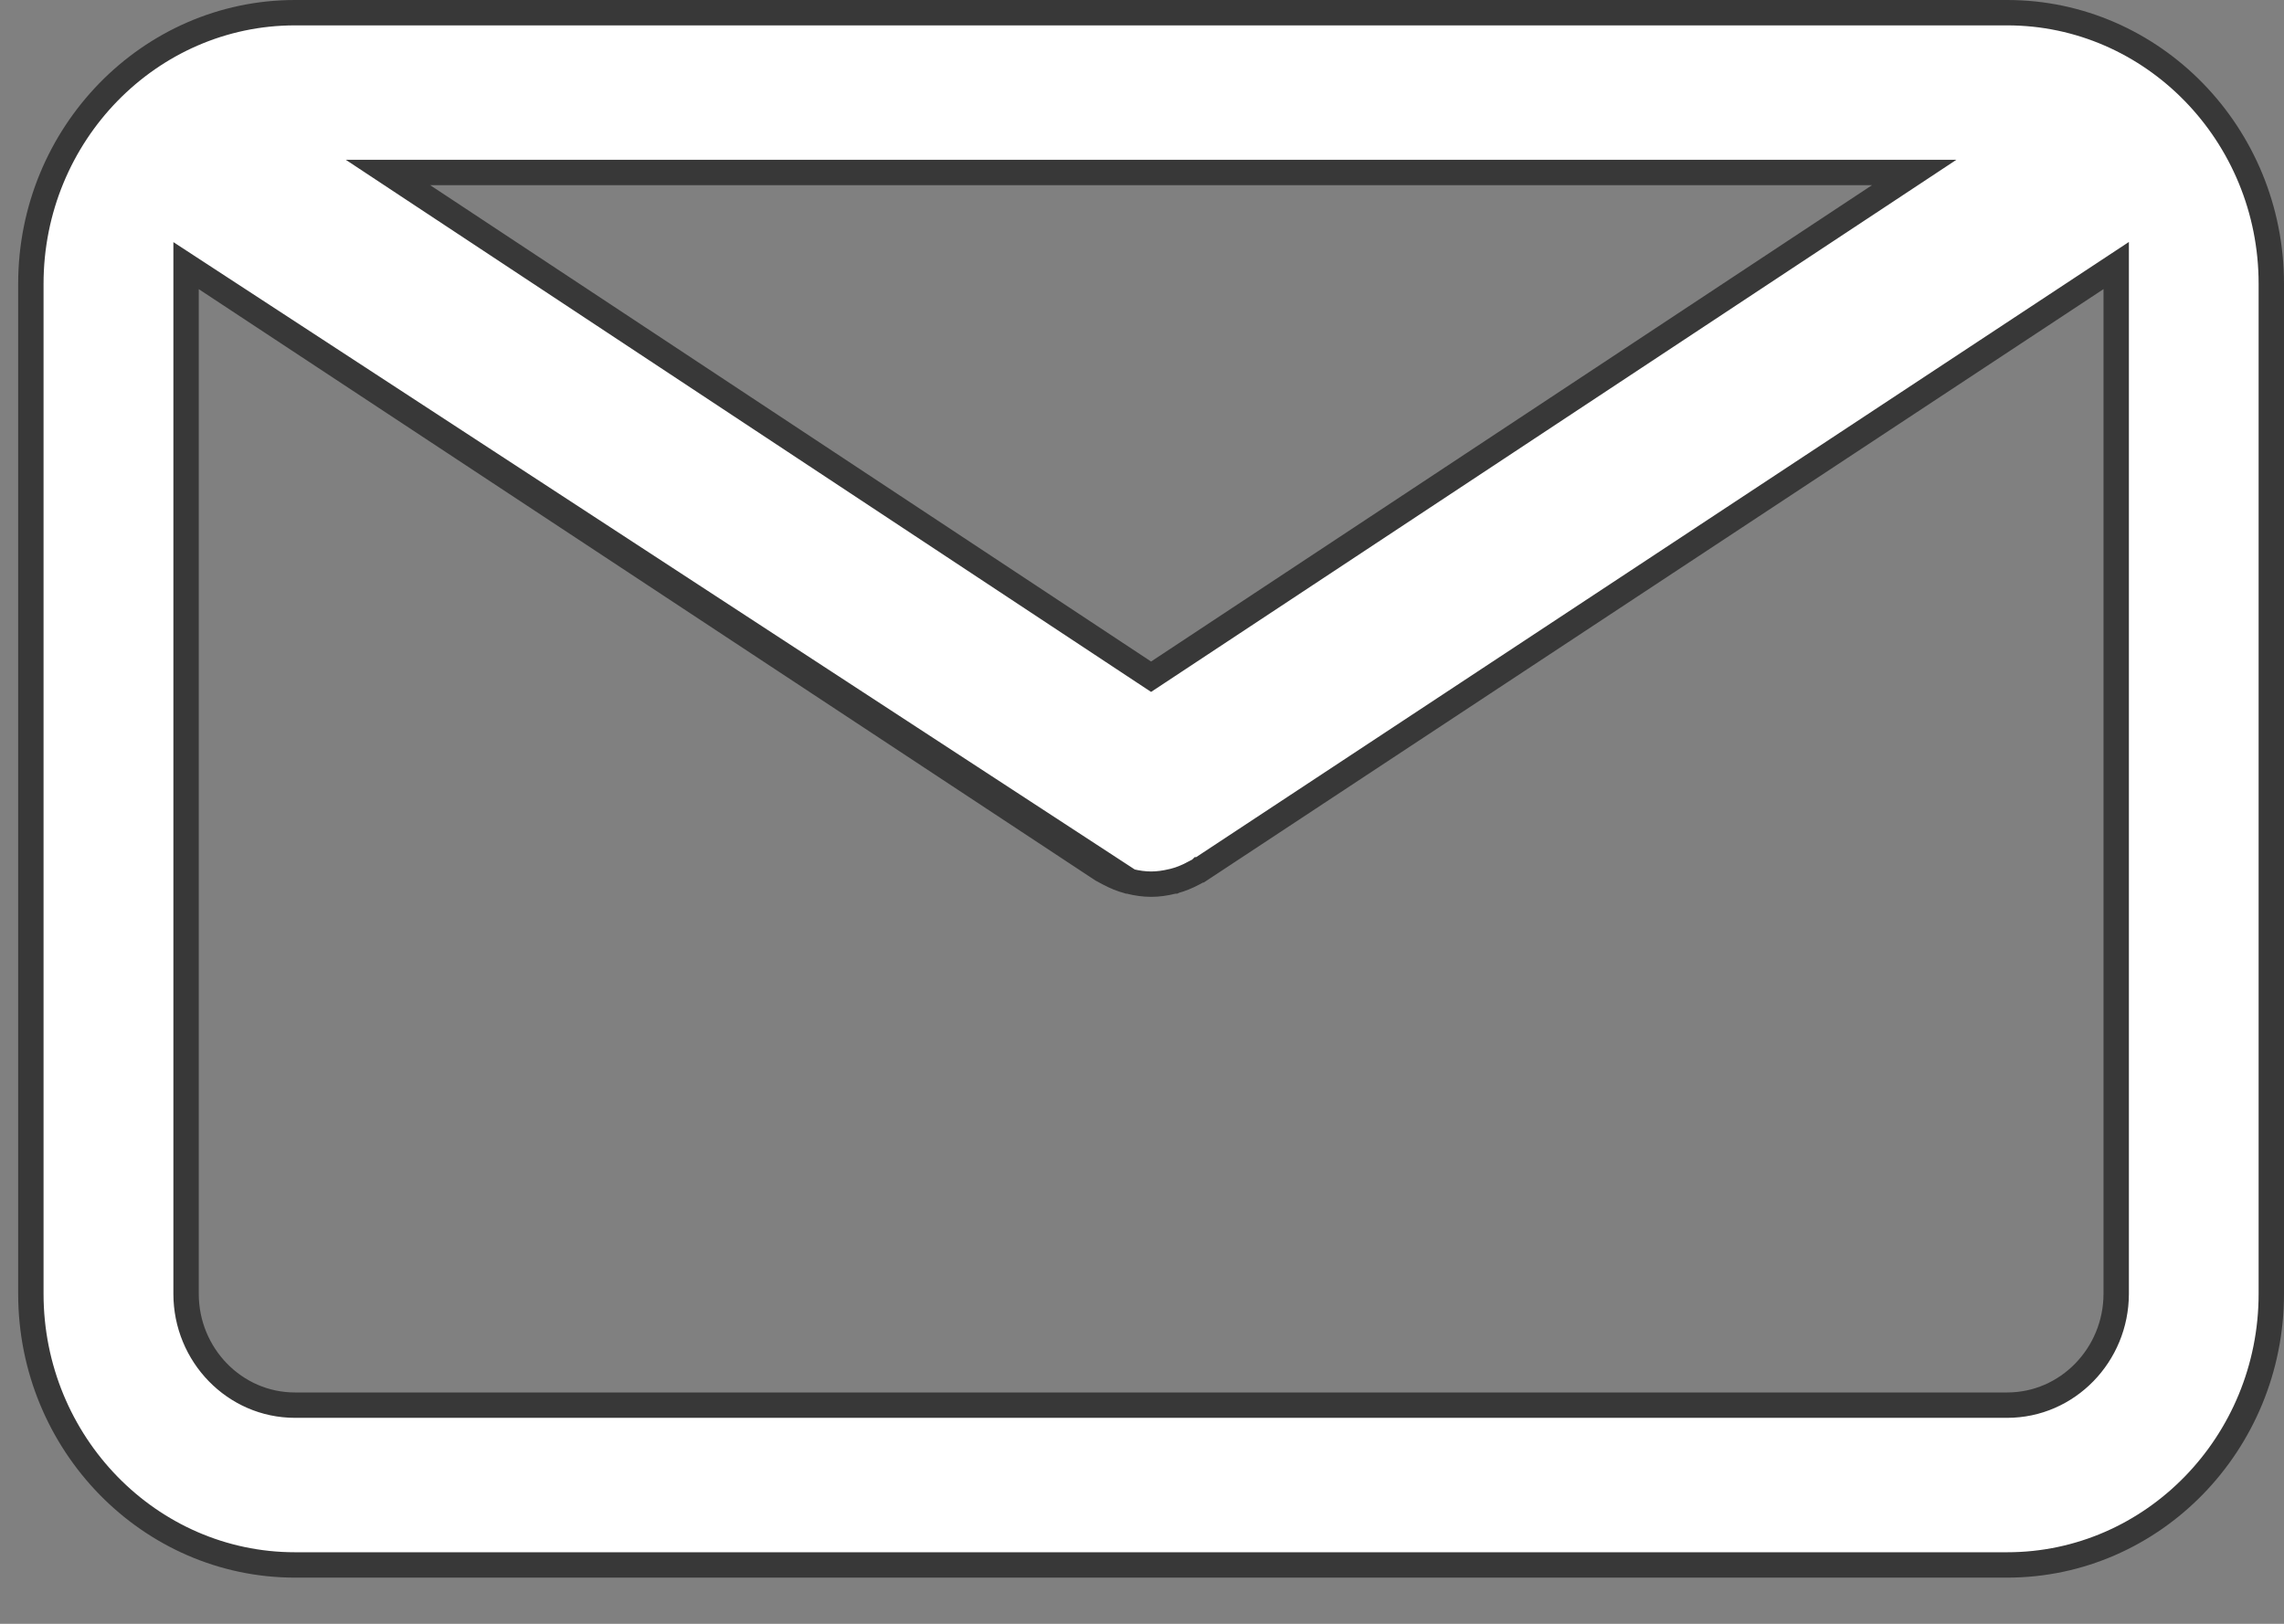 <svg width="45" height="32" viewBox="0 0 45 32" fill="none" xmlns="http://www.w3.org/2000/svg">
<rect x="0" y="0" width="45" height="32" fill="#808080" stroke="none"/>
<path d="M3.666 5.233L4.053 5.489L21.717 17.141C21.716 17.141 21.717 17.141 21.717 17.141C21.717 17.141 21.717 17.141 21.717 17.141C21.717 17.141 21.718 17.142 21.719 17.142L21.731 17.148C21.732 17.149 21.733 17.149 21.735 17.15C21.745 17.155 21.762 17.164 21.779 17.174C21.801 17.186 21.824 17.198 21.847 17.21L21.85 17.212C21.973 17.277 22.097 17.328 22.219 17.36L22.222 17.361C22.222 17.361 22.223 17.361 22.225 17.361L22.238 17.364L3.666 5.233ZM3.666 5.233V5.698V25.497C3.666 26.7 4.622 27.691 5.811 27.691H39.547C40.736 27.691 41.693 26.7 41.694 25.496V25.496V5.698V5.233L41.306 5.489L23.643 17.141C23.643 17.141 23.643 17.141 23.643 17.141C23.643 17.141 23.643 17.141 23.642 17.141C23.642 17.141 23.641 17.142 23.64 17.142L23.629 17.148C23.62 17.152 23.6 17.163 23.58 17.174C23.558 17.186 23.536 17.198 23.512 17.21L23.51 17.212C23.385 17.277 23.262 17.328 23.14 17.36L23.14 17.36L23.138 17.361C23.137 17.361 23.136 17.361 23.134 17.361L23.122 17.364C23.116 17.365 23.108 17.367 23.1 17.369C22.957 17.404 22.818 17.424 22.681 17.424H22.681H22.681H22.681H22.681H22.681H22.681H22.681H22.681H22.681H22.681H22.681H22.681H22.681H22.681H22.681H22.681H22.681H22.681H22.681H22.681H22.681H22.681H22.681H22.681H22.681H22.681H22.681H22.681H22.681H22.681H22.681H22.681H22.681H22.681H22.681H22.681H22.681H22.681H22.681H22.681H22.681H22.681H22.681H22.681H22.681H22.681H22.681H22.681H22.681H22.681H22.681H22.681H22.681H22.681H22.681H22.681H22.681H22.681H22.681H22.68H22.68H22.68H22.68H22.68H22.68H22.68H22.68H22.68H22.68H22.68H22.68H22.68H22.68H22.68H22.68H22.68H22.68H22.68H22.68H22.68H22.68H22.68H22.68H22.68H22.68H22.68H22.68H22.68H22.68H22.68H22.68H22.68H22.68H22.68H22.68H22.68H22.68H22.68H22.68H22.68H22.68H22.68H22.68H22.68H22.68H22.68H22.68H22.68H22.68H22.68H22.68H22.68H22.68H22.68H22.68H22.68H22.68H22.68H22.68H22.68H22.68H22.68H22.68H22.68H22.679H22.679H22.679H22.679H22.679H22.679H22.679H22.679H22.679H22.679H22.679H22.679H22.679H22.679H22.679H22.679H22.679H22.679H22.679H22.679H22.679H22.679H22.679H22.679H22.679H22.679H22.679H22.679H22.679H22.679H22.679H22.679H22.679H22.679H22.679H22.679H22.679H22.679H22.679H22.679H22.679H22.679H22.679H22.679H22.679H22.679H22.679H22.679H22.679H22.679H22.679H22.679H22.678H22.678H22.678H22.678H22.678H22.678H22.678H22.678H22.678H22.678H22.678H22.678H22.678H22.678H22.678H22.678H22.678H22.678H22.678H22.678H22.678H22.678H22.678H22.678H22.678H22.678H22.678H22.678H22.678H22.678H22.678H22.678H22.678H22.678H22.678H22.678C22.543 17.424 22.403 17.404 22.259 17.369L3.666 5.233ZM37.02 3.858L37.714 3.399H36.883H8.476H7.644L8.338 3.858L22.541 13.245L22.679 13.336L22.817 13.245L37.02 3.858ZM5.811 0.25H39.547C42.41 0.25 44.751 2.642 44.75 5.594V25.496C44.75 28.448 42.41 30.84 39.547 30.84H5.811C2.949 30.84 0.608 28.448 0.608 25.496V5.594C0.608 2.642 2.949 0.25 5.811 0.25Z" fill="white" stroke="#383838" stroke-width="0.5"/>
</svg>
